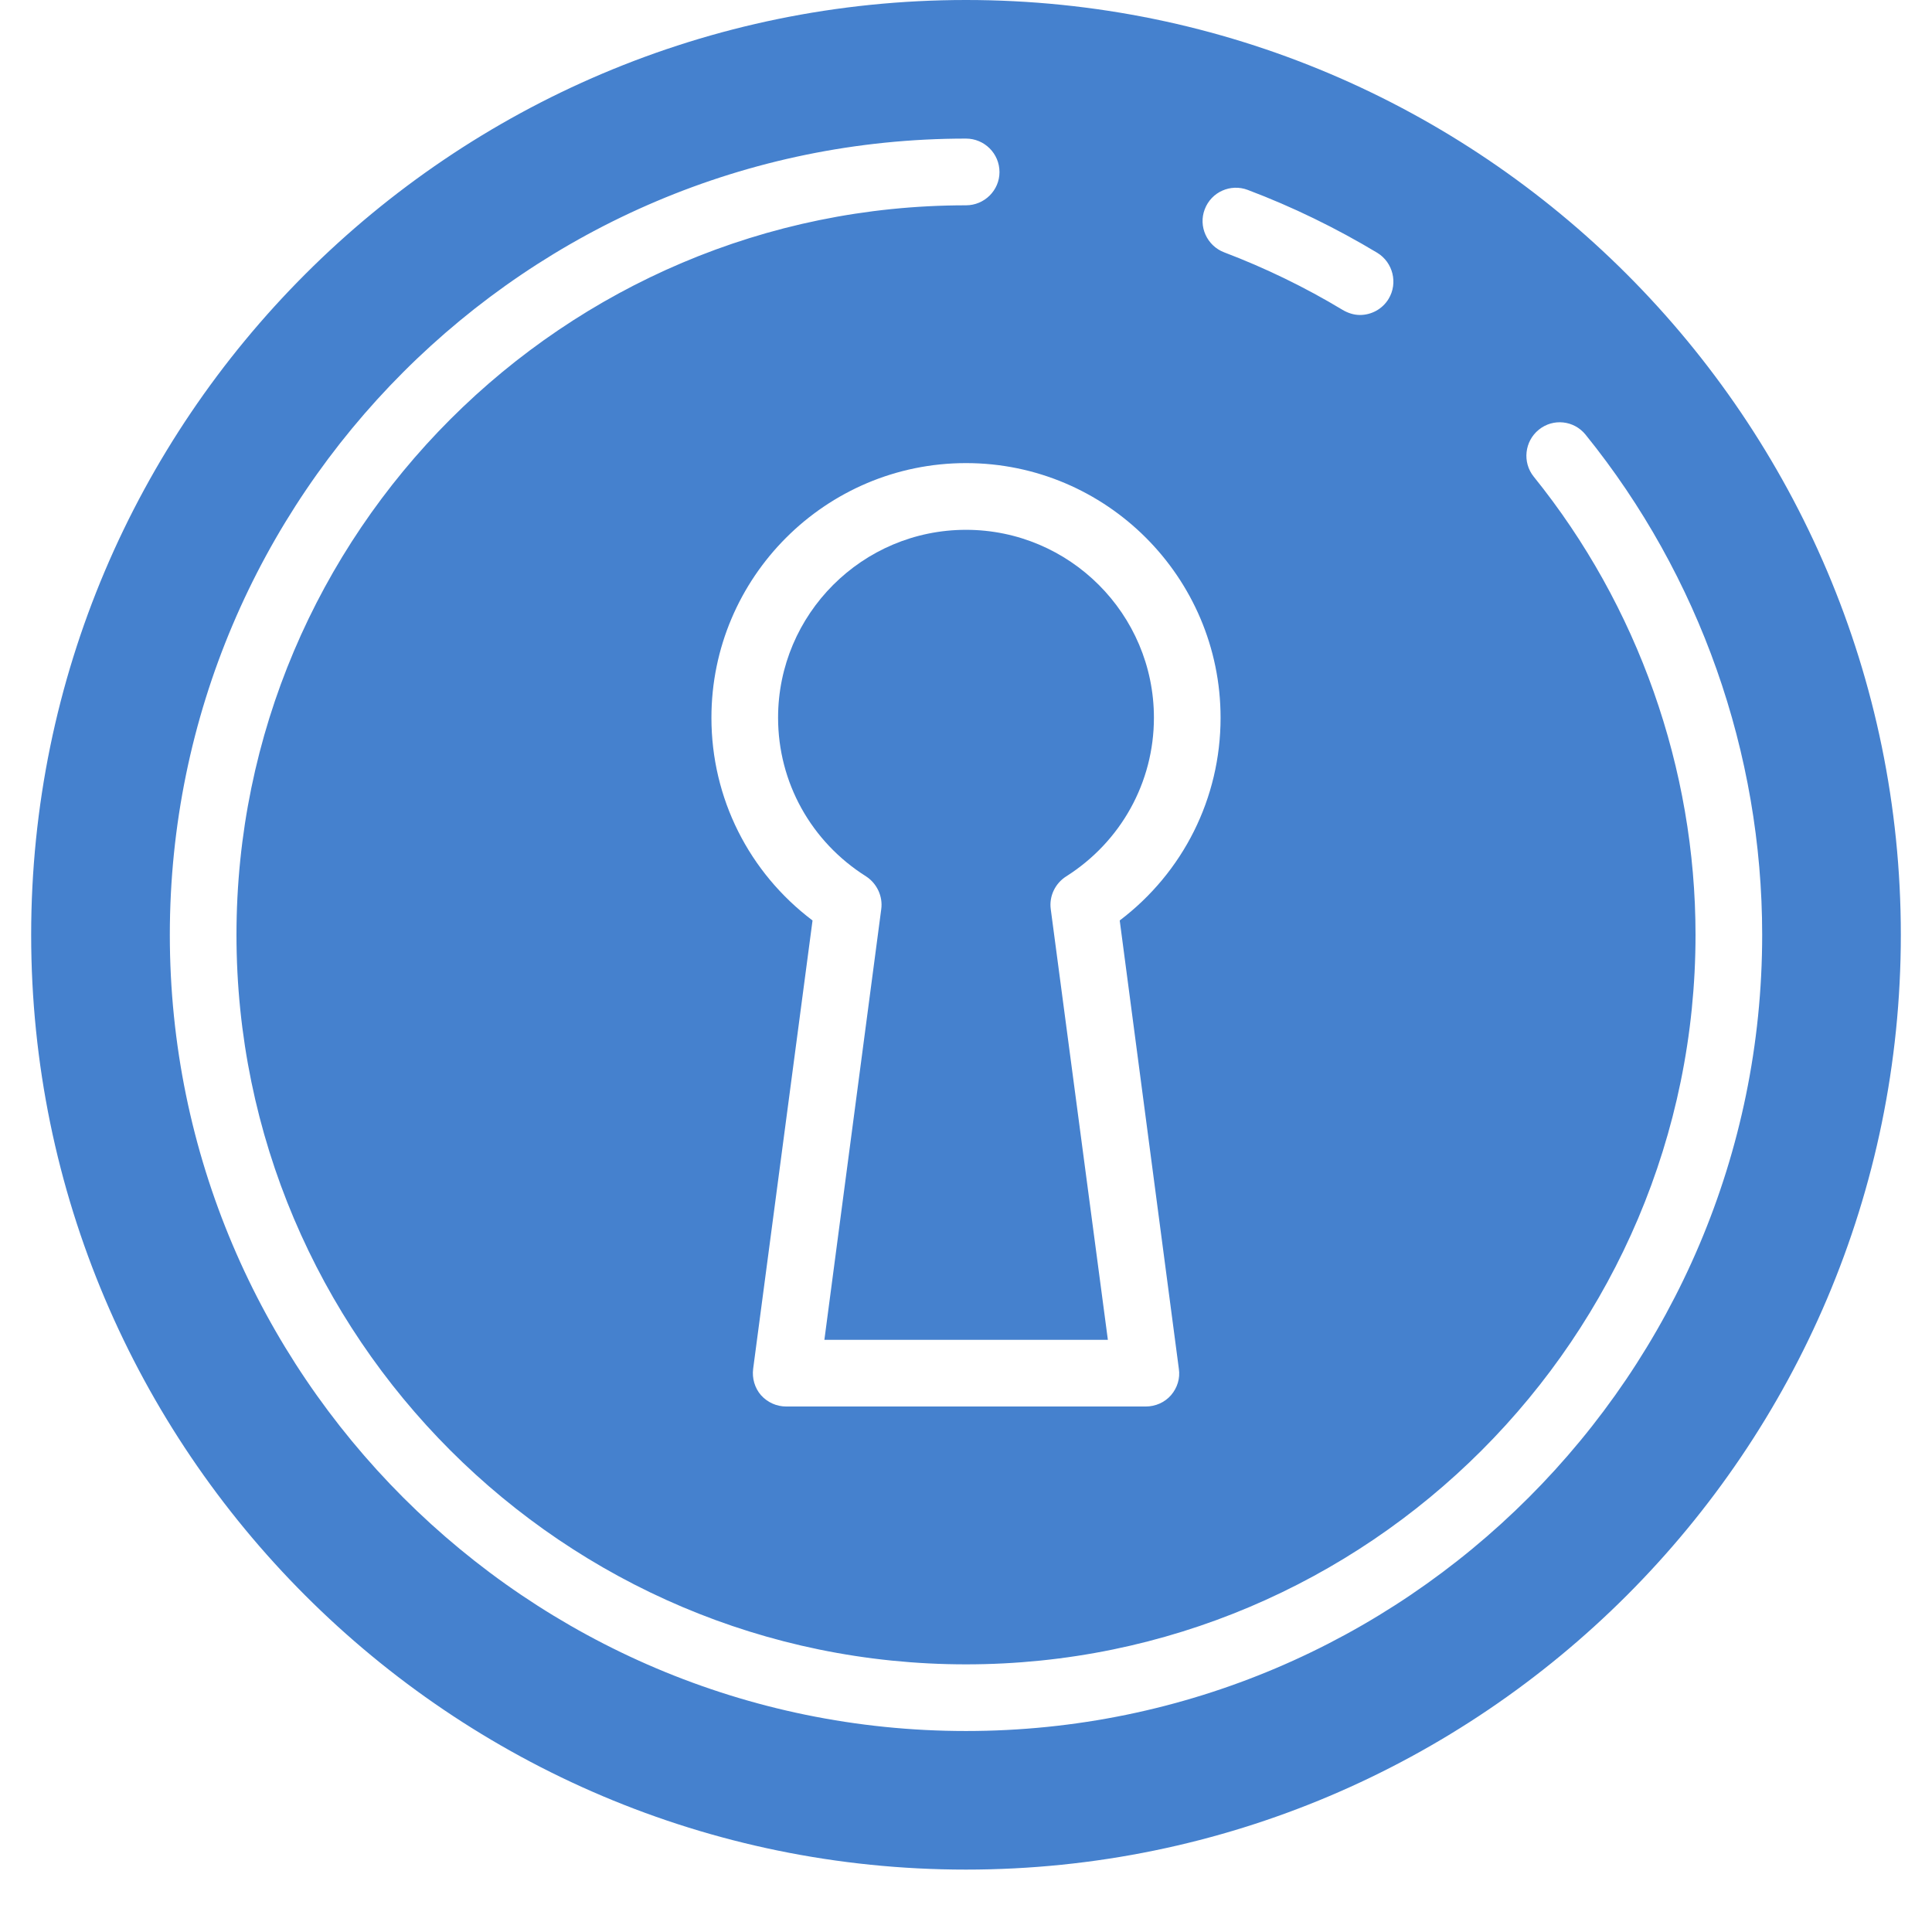 <svg xmlns="http://www.w3.org/2000/svg" xmlns:xlink="http://www.w3.org/1999/xlink" width="40" zoomAndPan="magnify" viewBox="0 0 30 30" height="40" preserveAspectRatio="xMidYMid meet" version="1.0"><defs><clipPath id="14d7d23153"><path d="M 0.484 0 L 29.516 0 L 29.516 29.031 L 0.484 29.031 Z M 0.484 0 " clip-rule="nonzero"/></clipPath></defs><g clip-path="url(#14d7d23153)"><path fill="#4581ce" d="M 15 0 C 6.996 0 0.484 6.512 0.484 14.516 C 0.484 22.52 6.996 29.031 15 29.031 C 23.004 29.031 29.516 22.52 29.516 14.516 C 29.516 6.512 23.004 0 15 0 Z M 18.707 3.25 C 18.809 2.98 19.109 2.848 19.375 2.949 C 20.07 3.211 20.75 3.543 21.387 3.926 C 21.629 4.074 21.711 4.395 21.562 4.641 C 21.465 4.801 21.293 4.891 21.117 4.891 C 21.027 4.891 20.934 4.863 20.848 4.812 C 20.266 4.461 19.645 4.16 19.008 3.918 C 18.742 3.816 18.605 3.516 18.707 3.25 Z M 18.953 11.145 C 18.953 12.395 18.371 13.547 17.387 14.293 L 18.305 21.254 C 18.328 21.402 18.281 21.551 18.184 21.664 C 18.086 21.777 17.941 21.84 17.793 21.84 L 12.207 21.84 C 12.059 21.84 11.918 21.777 11.816 21.664 C 11.719 21.551 11.676 21.402 11.695 21.254 L 12.617 14.293 C 11.629 13.547 11.047 12.395 11.047 11.145 C 11.047 8.965 12.82 7.191 15 7.191 C 17.18 7.191 18.953 8.965 18.953 11.145 Z M 15 26.879 C 8.184 26.879 2.637 21.336 2.637 14.516 C 2.637 7.699 8.184 2.152 15 2.152 C 15.285 2.152 15.52 2.383 15.52 2.672 C 15.52 2.957 15.285 3.188 15 3.188 C 8.754 3.188 3.672 8.27 3.672 14.516 C 3.672 20.762 8.754 25.844 15 25.844 C 21.246 25.844 26.328 20.762 26.328 14.516 C 26.328 11.934 25.434 9.406 23.816 7.402 C 23.637 7.18 23.672 6.852 23.895 6.672 C 24.117 6.492 24.441 6.527 24.621 6.75 C 26.391 8.938 27.363 11.695 27.363 14.516 C 27.363 21.332 21.816 26.879 15 26.879 Z M 15 26.879 " fill-opacity="1" fill-rule="nonzero"/></g><path fill="#4581ce" d="M 12.082 11.145 C 12.082 12.148 12.594 13.07 13.449 13.609 C 13.617 13.719 13.711 13.918 13.684 14.117 L 12.801 20.805 L 17.203 20.805 L 16.316 14.117 C 16.289 13.918 16.383 13.719 16.555 13.609 C 17.406 13.07 17.918 12.148 17.918 11.145 C 17.918 9.535 16.609 8.227 15 8.227 C 13.391 8.227 12.082 9.535 12.082 11.145 Z M 12.082 11.145 " fill-opacity="1" fill-rule="nonzero"/></svg>